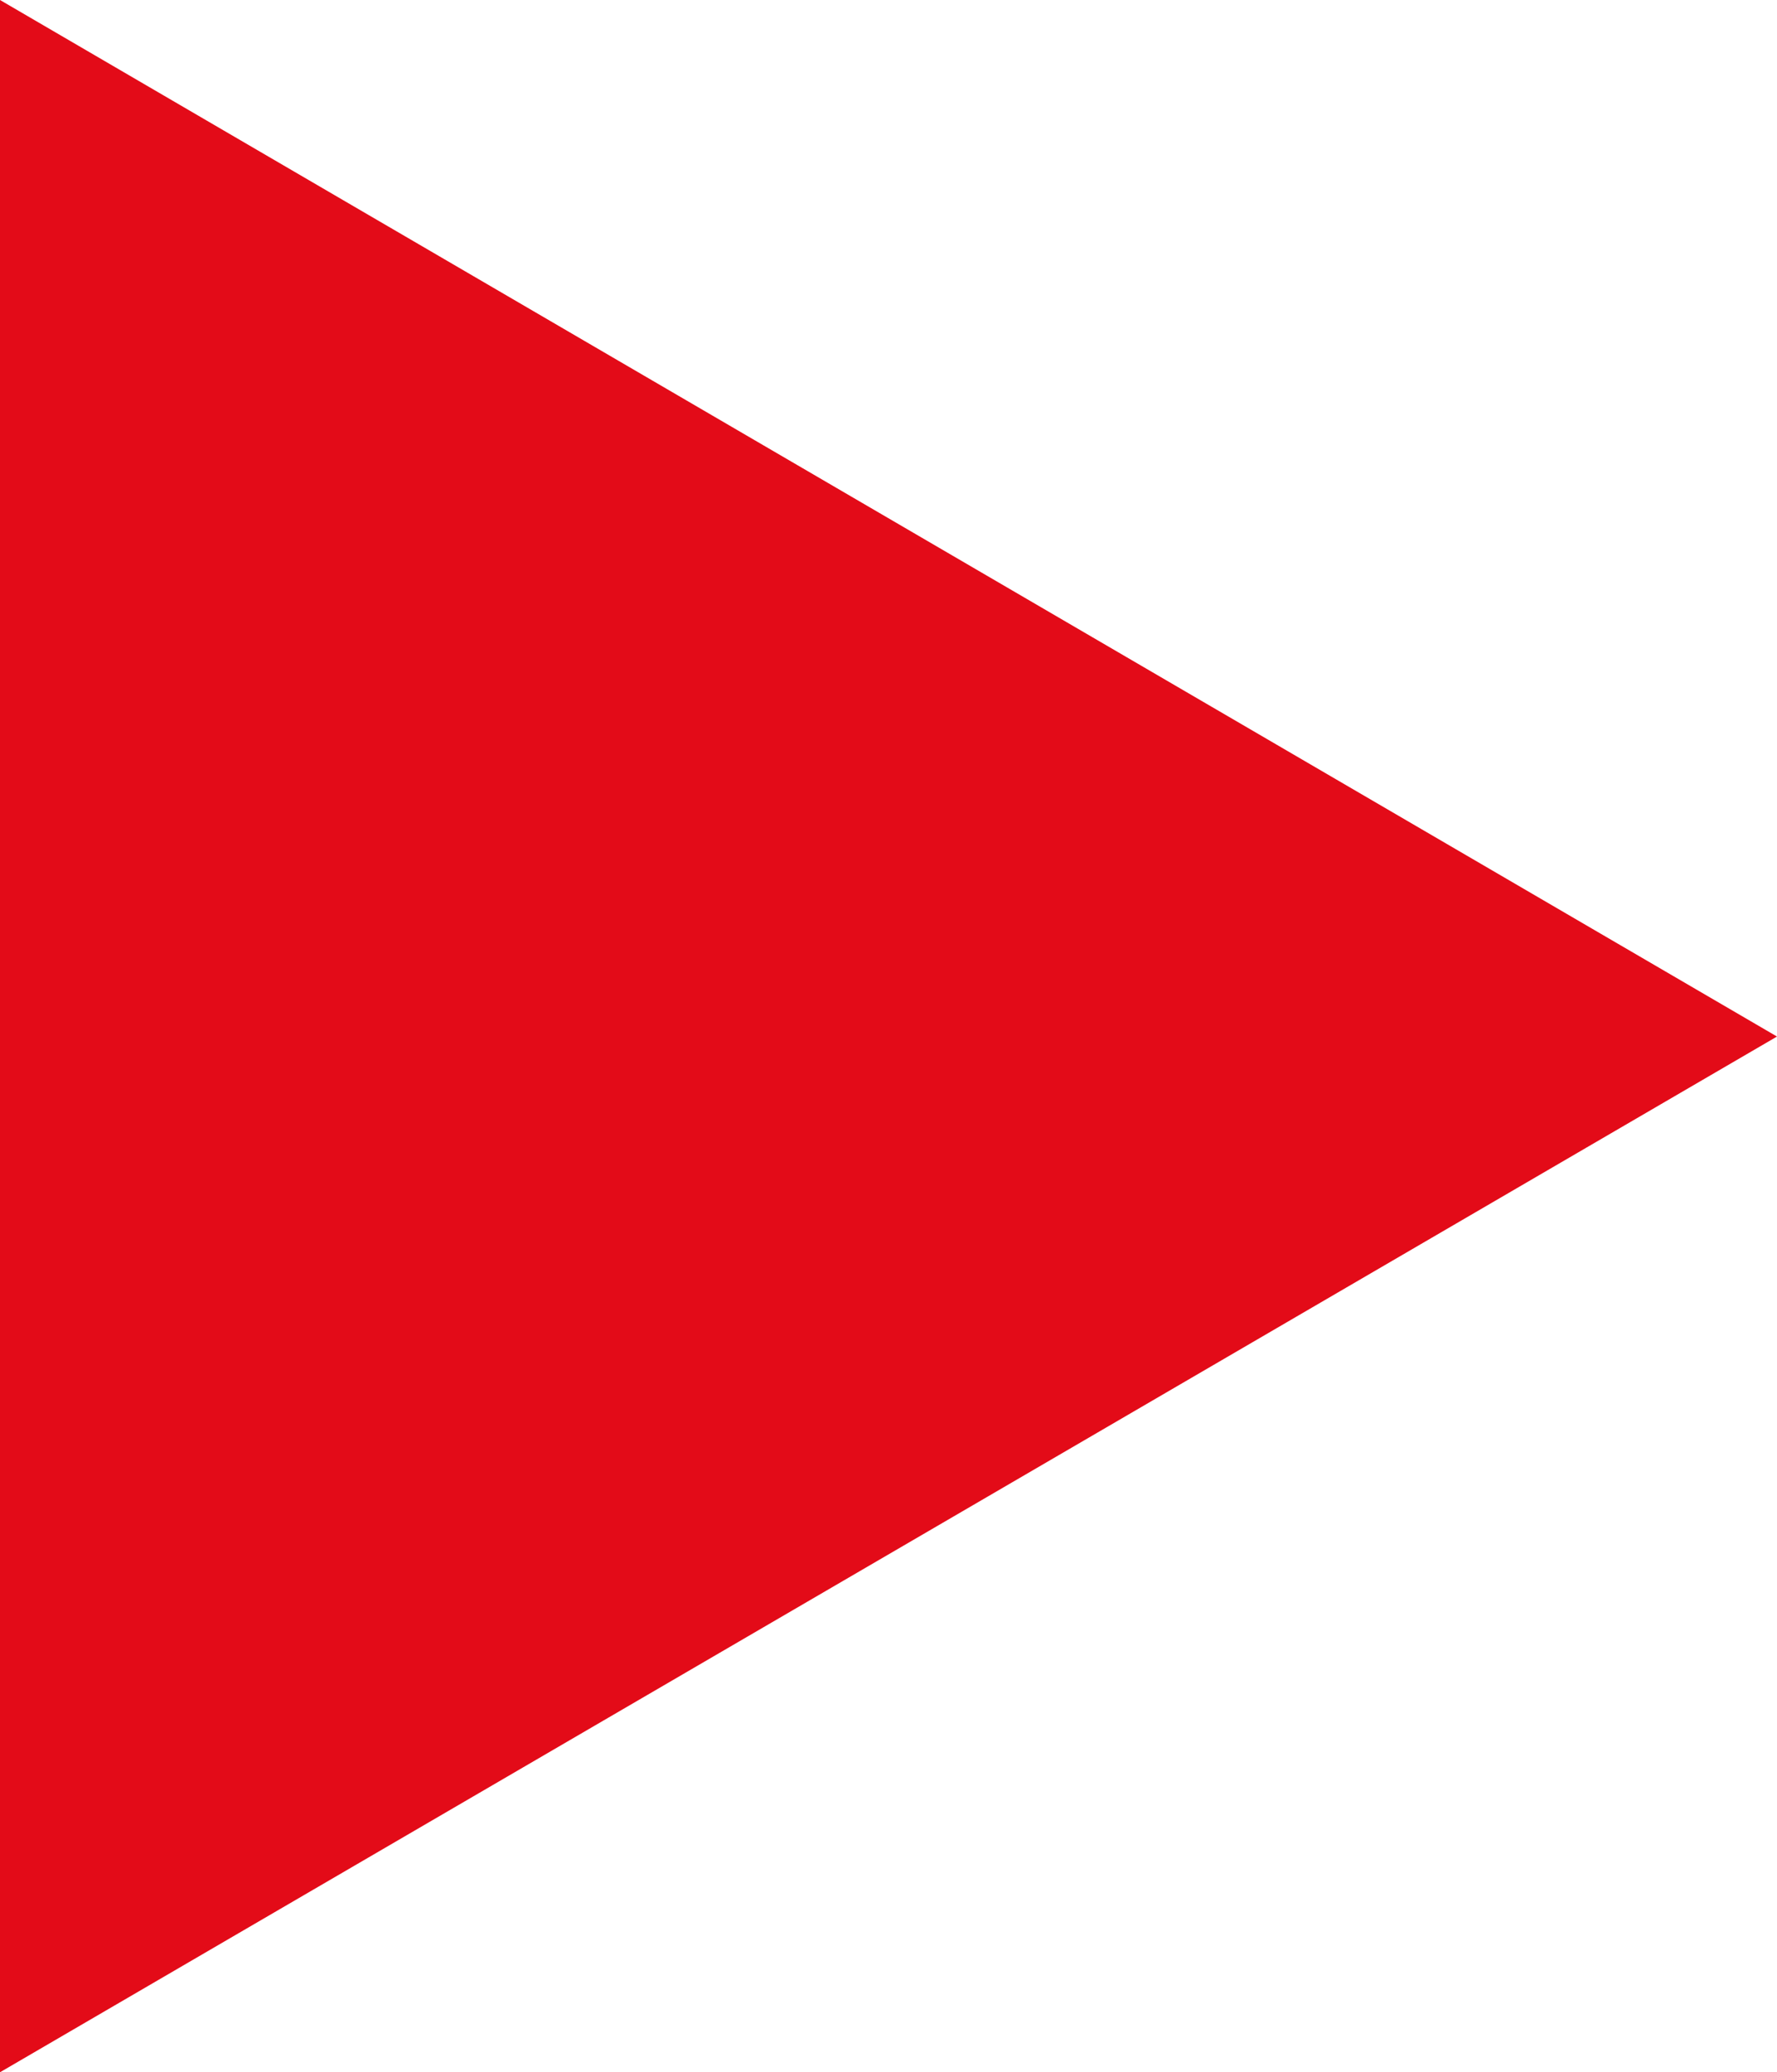 <svg xmlns="http://www.w3.org/2000/svg" width="8.661" height="10.1" viewBox="0 0 8.661 10.1">
  <path id="play-button" d="M35.353,0l8.661,5.052L35.353,10.1Z" transform="translate(-35.353)" fill="#e30b18"/>
</svg>
